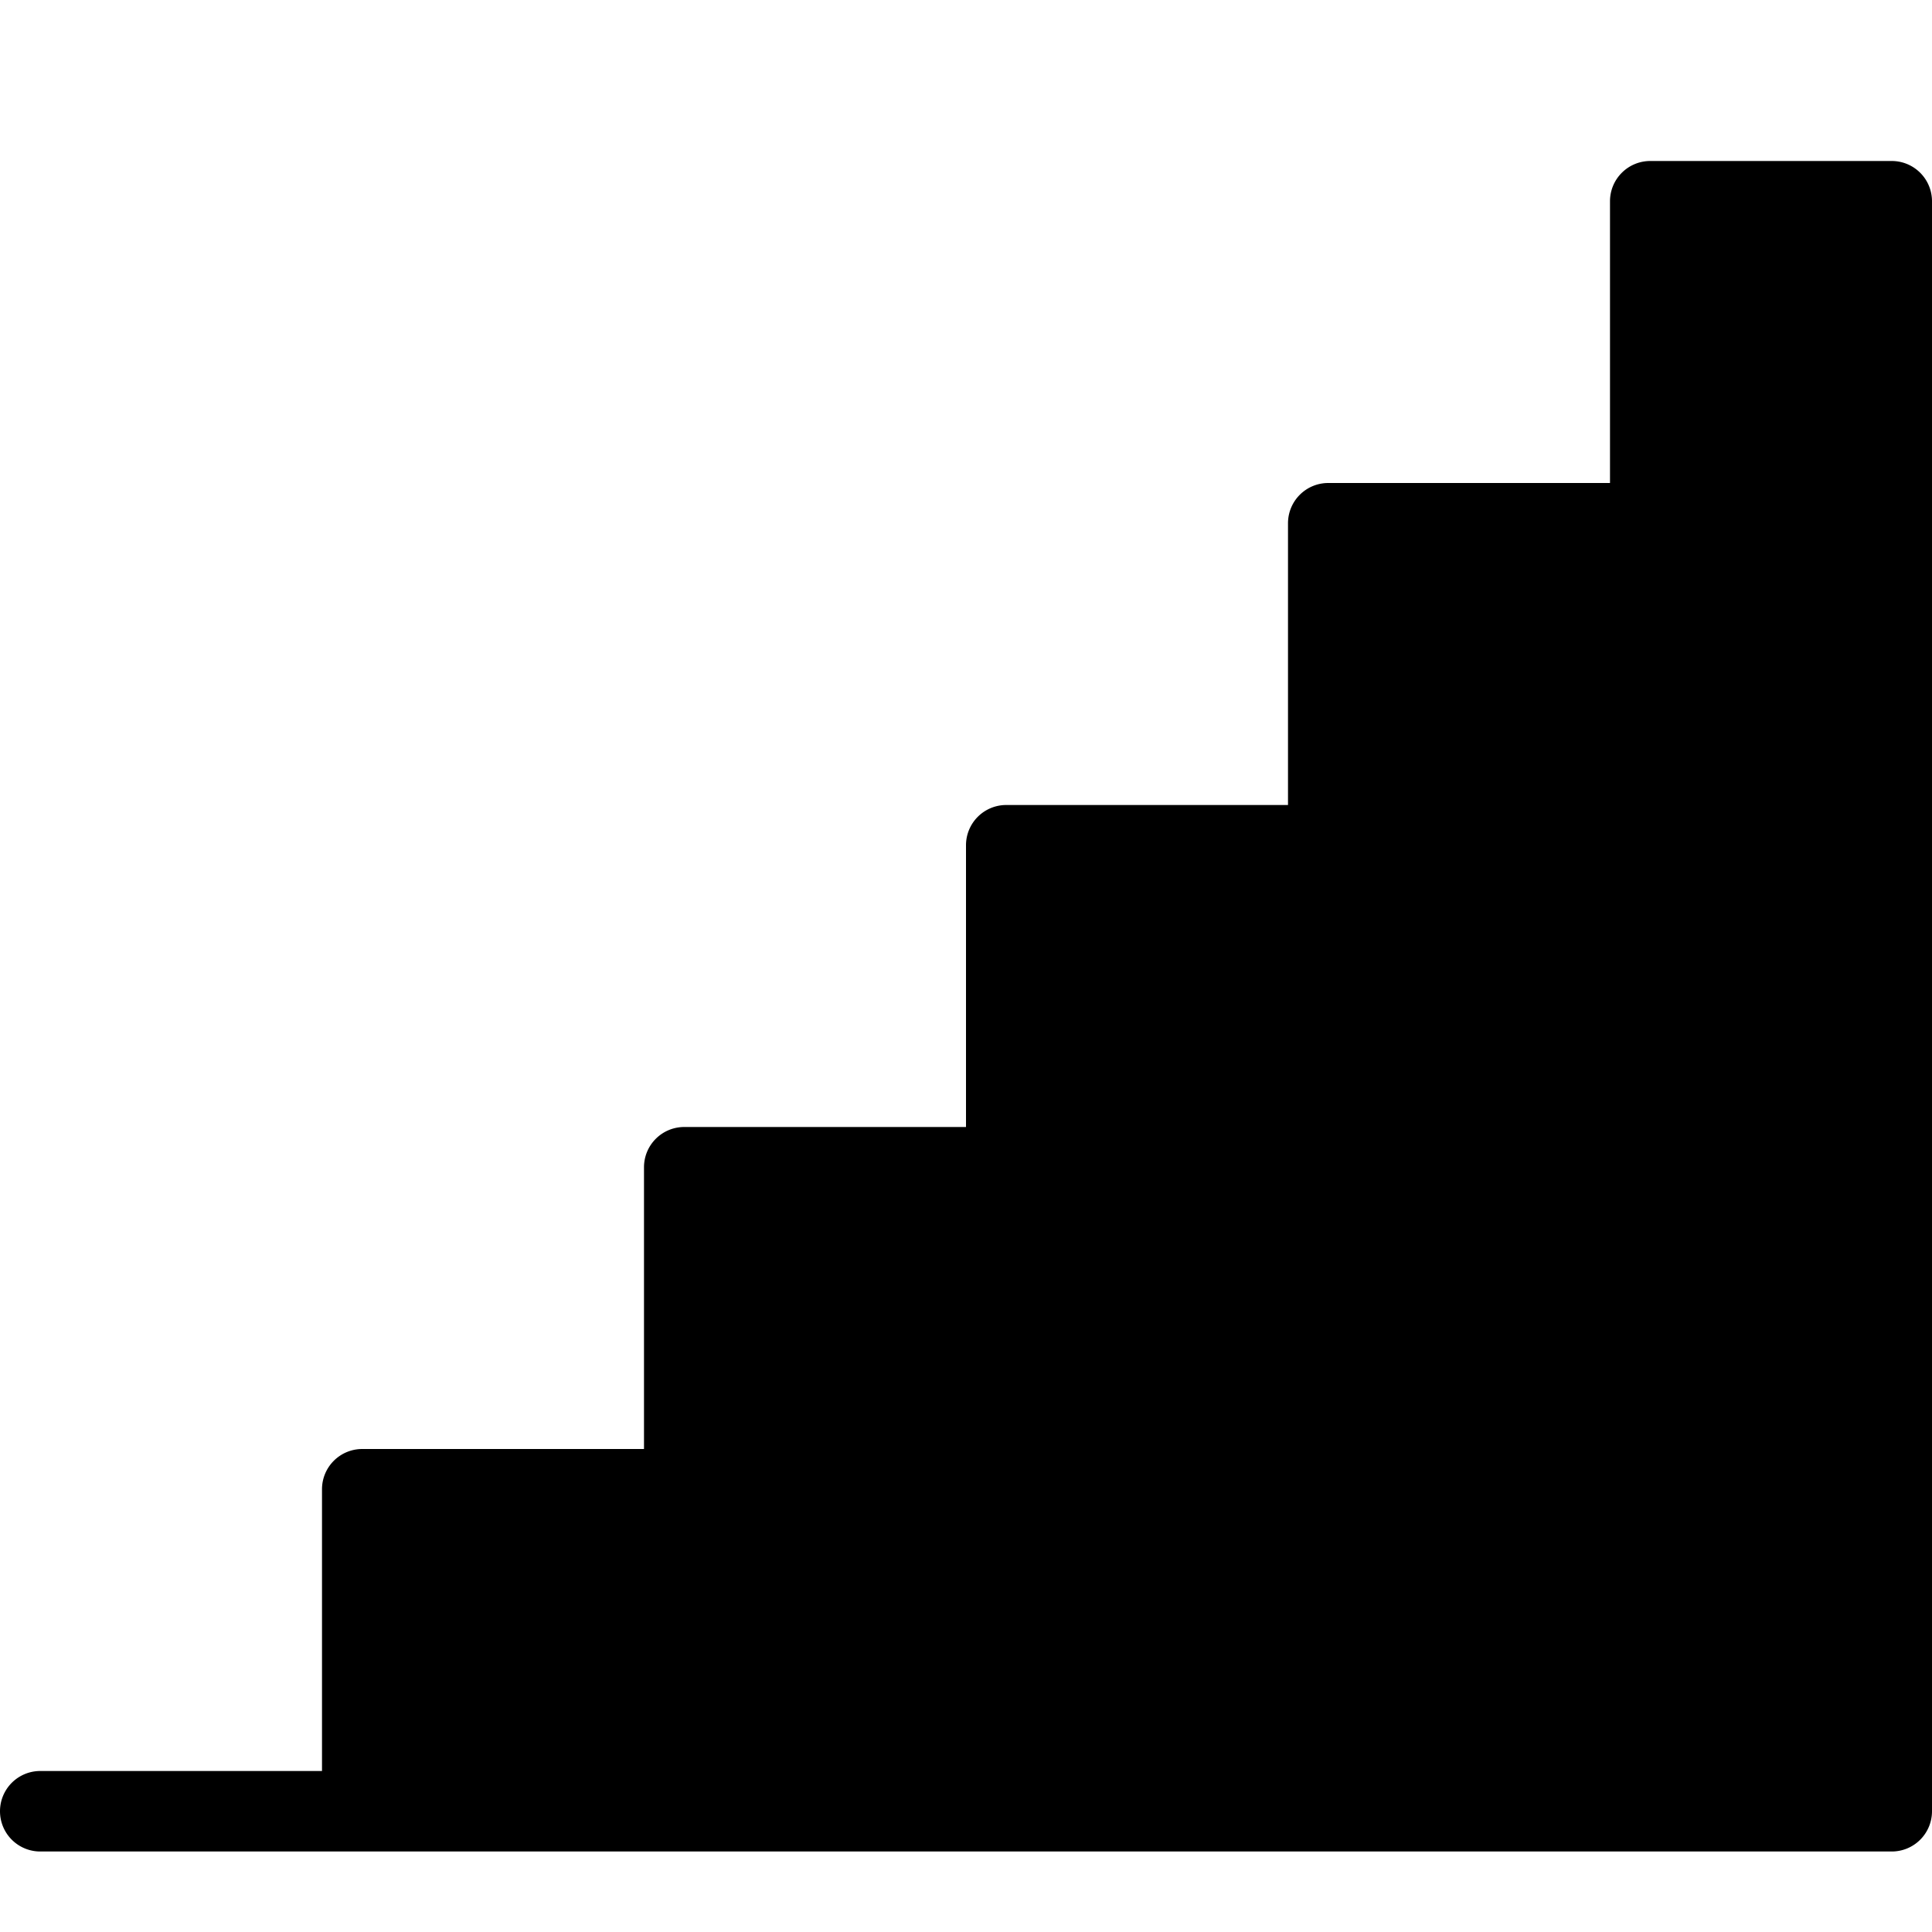 <svg xmlns="http://www.w3.org/2000/svg" viewBox="0 0 24 24">
  <path fill-rule="evenodd" d="M23.5 2h-3a.5.5 0 0 0-.5.5V6h-3.5a.5.5 0 0 0-.5.5V10h-3.5a.5.5 0 0 0-.5.5V14H8.5a.5.5 0 0 0-.5.5V18H4.5a.5.5 0 0 0-.5.5V22H.5a.5.5 0 0 0 0 1h23a.5.5 0 0 0 .5-.5v-20a.5.5 0 0 0-.5-.5Z" clip-rule="evenodd"/>
</svg>
